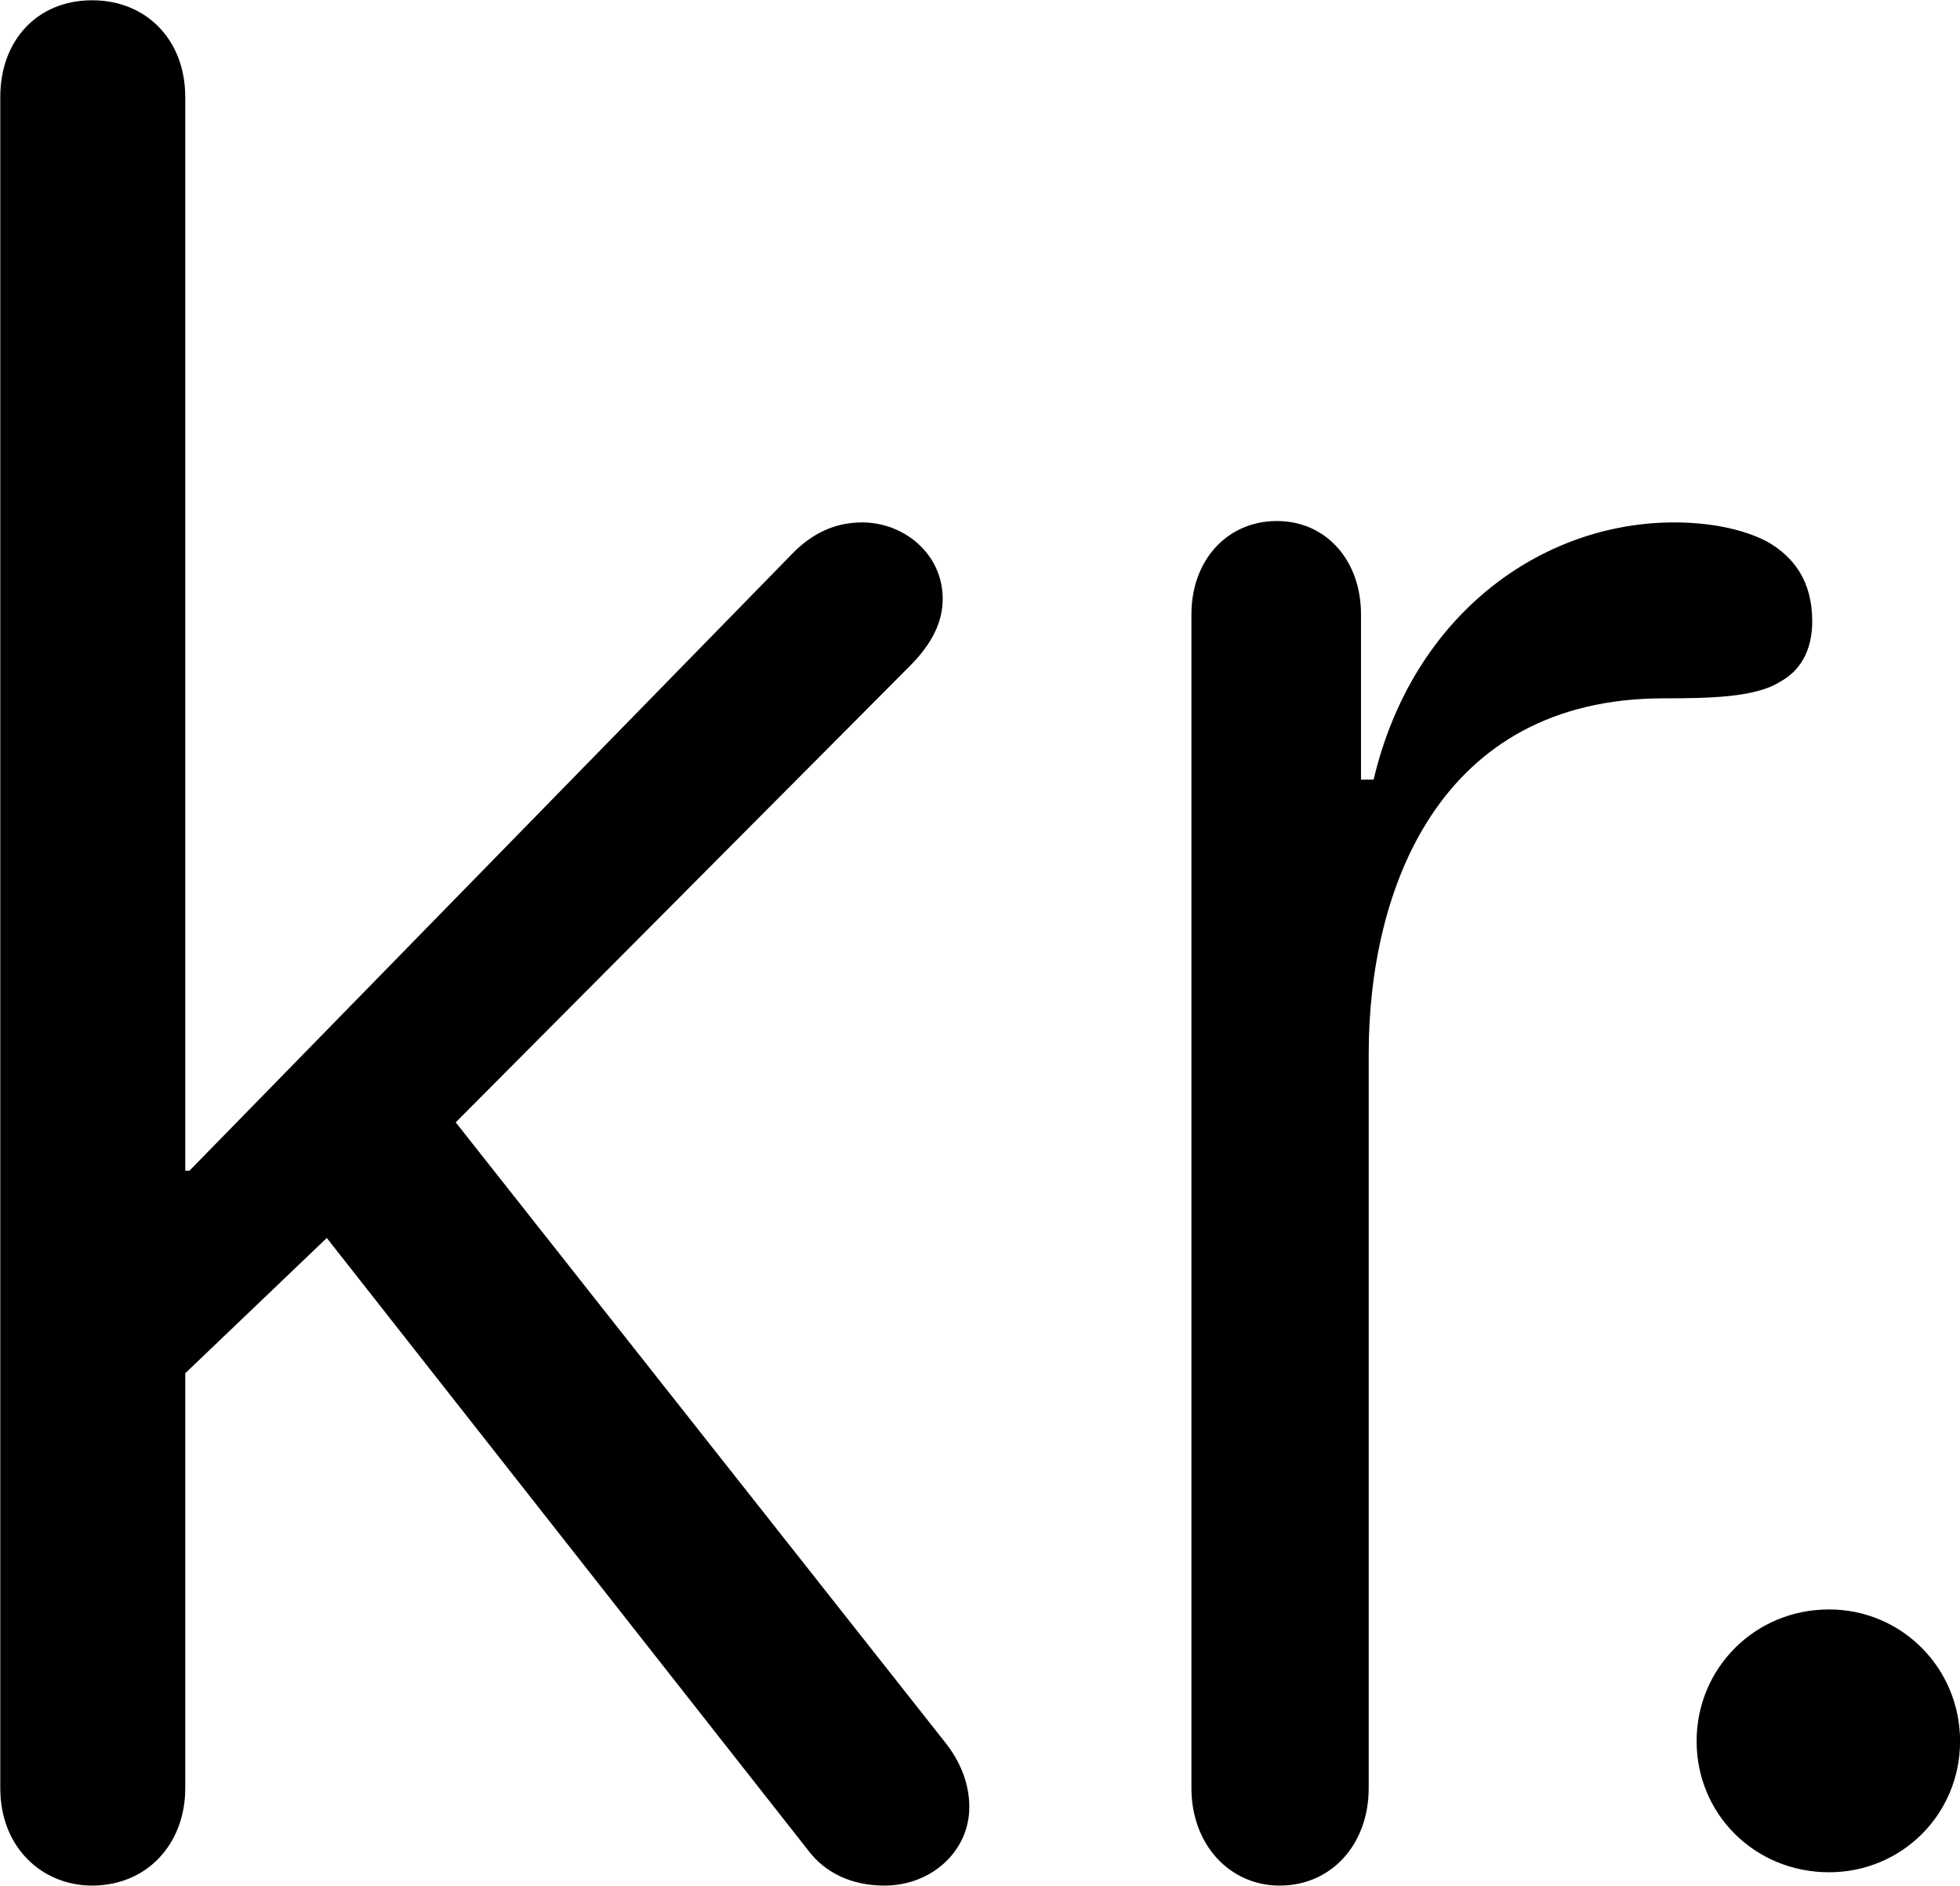 
<svg
    viewBox="0 0 27.973 26.906"
    xmlns="http://www.w3.org/2000/svg"
>
    <path
        fill="inherit"
        d="M1.314 26.904C2.104 26.904 2.644 26.304 2.644 25.514V19.594L4.664 17.664L11.544 26.414C11.784 26.724 12.154 26.904 12.624 26.904C13.294 26.904 13.834 26.414 13.834 25.784C13.834 25.474 13.724 25.154 13.484 24.854L6.504 16.014L12.984 9.504C13.304 9.184 13.454 8.874 13.454 8.544C13.454 7.904 12.904 7.454 12.304 7.454C11.924 7.454 11.594 7.604 11.304 7.904L2.704 16.704H2.644V1.384C2.644 0.574 2.094 0.004 1.314 0.004C0.534 0.004 0.004 0.574 0.004 1.384V25.514C0.004 26.364 0.604 26.904 1.314 26.904ZM18.264 26.904C19.004 26.904 19.534 26.314 19.534 25.514V15.034C19.534 12.714 20.524 9.964 23.744 9.964C24.364 9.964 25.044 9.954 25.394 9.734C25.694 9.574 25.864 9.284 25.864 8.864C25.864 8.294 25.604 7.944 25.214 7.724C24.844 7.534 24.364 7.454 23.894 7.454C22.014 7.454 20.164 8.754 19.604 11.124H19.424V8.764C19.424 7.994 18.924 7.434 18.224 7.434C17.514 7.434 17.004 7.994 17.004 8.764V25.514C17.004 26.314 17.544 26.904 18.264 26.904ZM26.104 26.714C27.144 26.714 27.974 25.884 27.974 24.844C27.974 23.804 27.144 22.964 26.104 22.964C25.044 22.964 24.214 23.804 24.214 24.844C24.214 25.884 25.044 26.714 26.104 26.714Z"
        fillRule="evenodd"
        clipRule="evenodd"
    />
</svg>
        